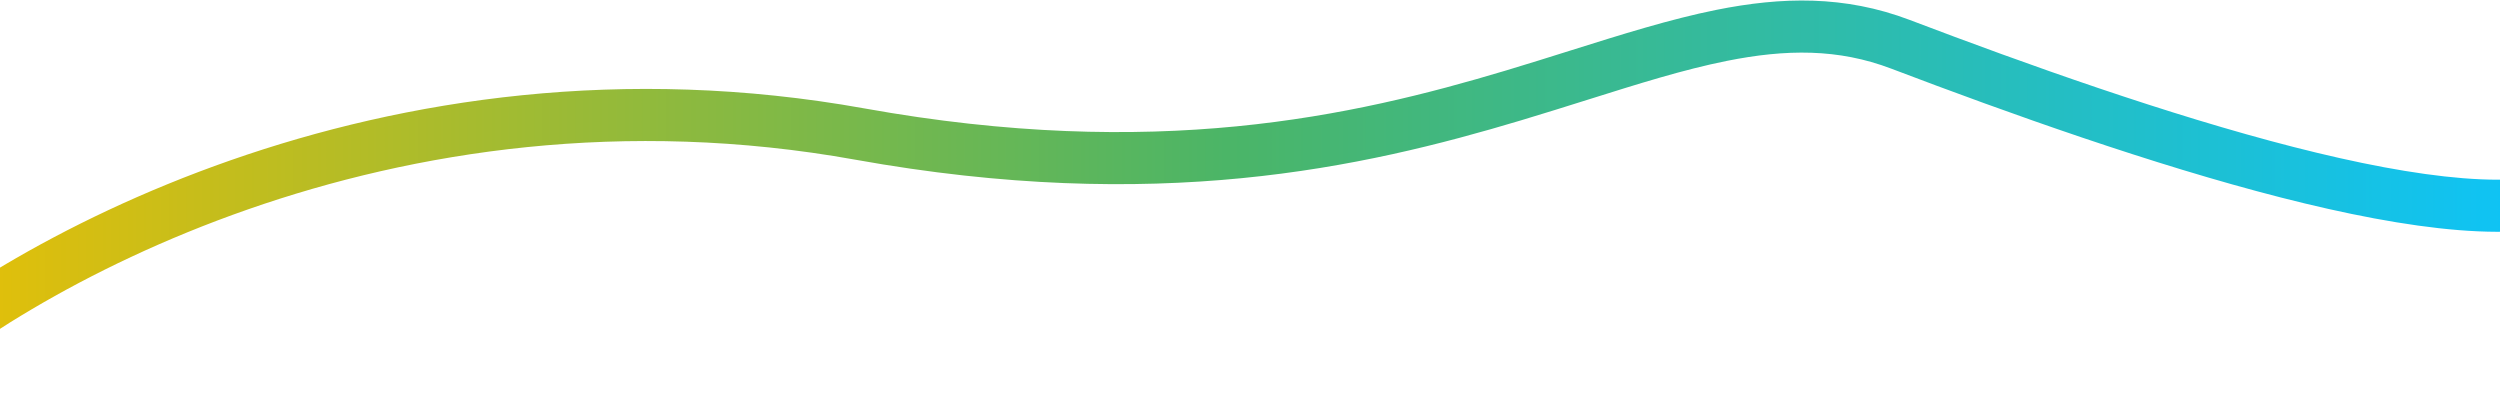 <svg width="1920" height="315" viewBox="0 0 1920 315" fill="none" xmlns="http://www.w3.org/2000/svg">
<path fill-rule="evenodd" clip-rule="evenodd" d="M1168.16 92.424C1045.98 129.044 888.167 164.223 656.823 122.633C300.841 58.636 15.165 224.624 -81.859 314.248L-109 284.865C-5.16 188.945 292.689 16.529 663.9 83.264C887.05 123.381 1038.19 89.62 1156.67 54.108C1173.24 49.143 1189.4 44.059 1205.18 39.099C1245.31 26.48 1282.92 14.654 1318.18 7.577C1368.33 -2.485 1416.65 -3.706 1466.67 15.315C1557.16 49.726 1665.45 88.332 1761.66 112.936C1809.79 125.246 1854.29 133.888 1891.67 136.872C1929.79 139.916 1957.42 136.78 1974.05 128.467L1991.94 164.244C1965.16 177.635 1928.32 179.925 1888.48 176.745C1847.91 173.506 1800.96 164.274 1751.75 151.689C1653.27 126.503 1543.25 87.231 1452.45 52.703C1411.82 37.253 1371.74 37.628 1326.05 46.796C1293.01 53.426 1258.53 64.269 1219.36 76.586C1203.17 81.678 1186.18 87.022 1168.16 92.424Z" fill="url(#paint0_linear_1_632)"/>
<defs>
<linearGradient id="paint0_linear_1_632" x1="-109" y1="157.324" x2="1991.94" y2="157.324" gradientUnits="userSpaceOnUse">
<stop stop-color="#F0C001"/>
<stop offset="0.5" stop-color="#4BB567"/>
<stop offset="1" stop-color="#0BC4FE"/>
</linearGradient>
</defs>
</svg>
